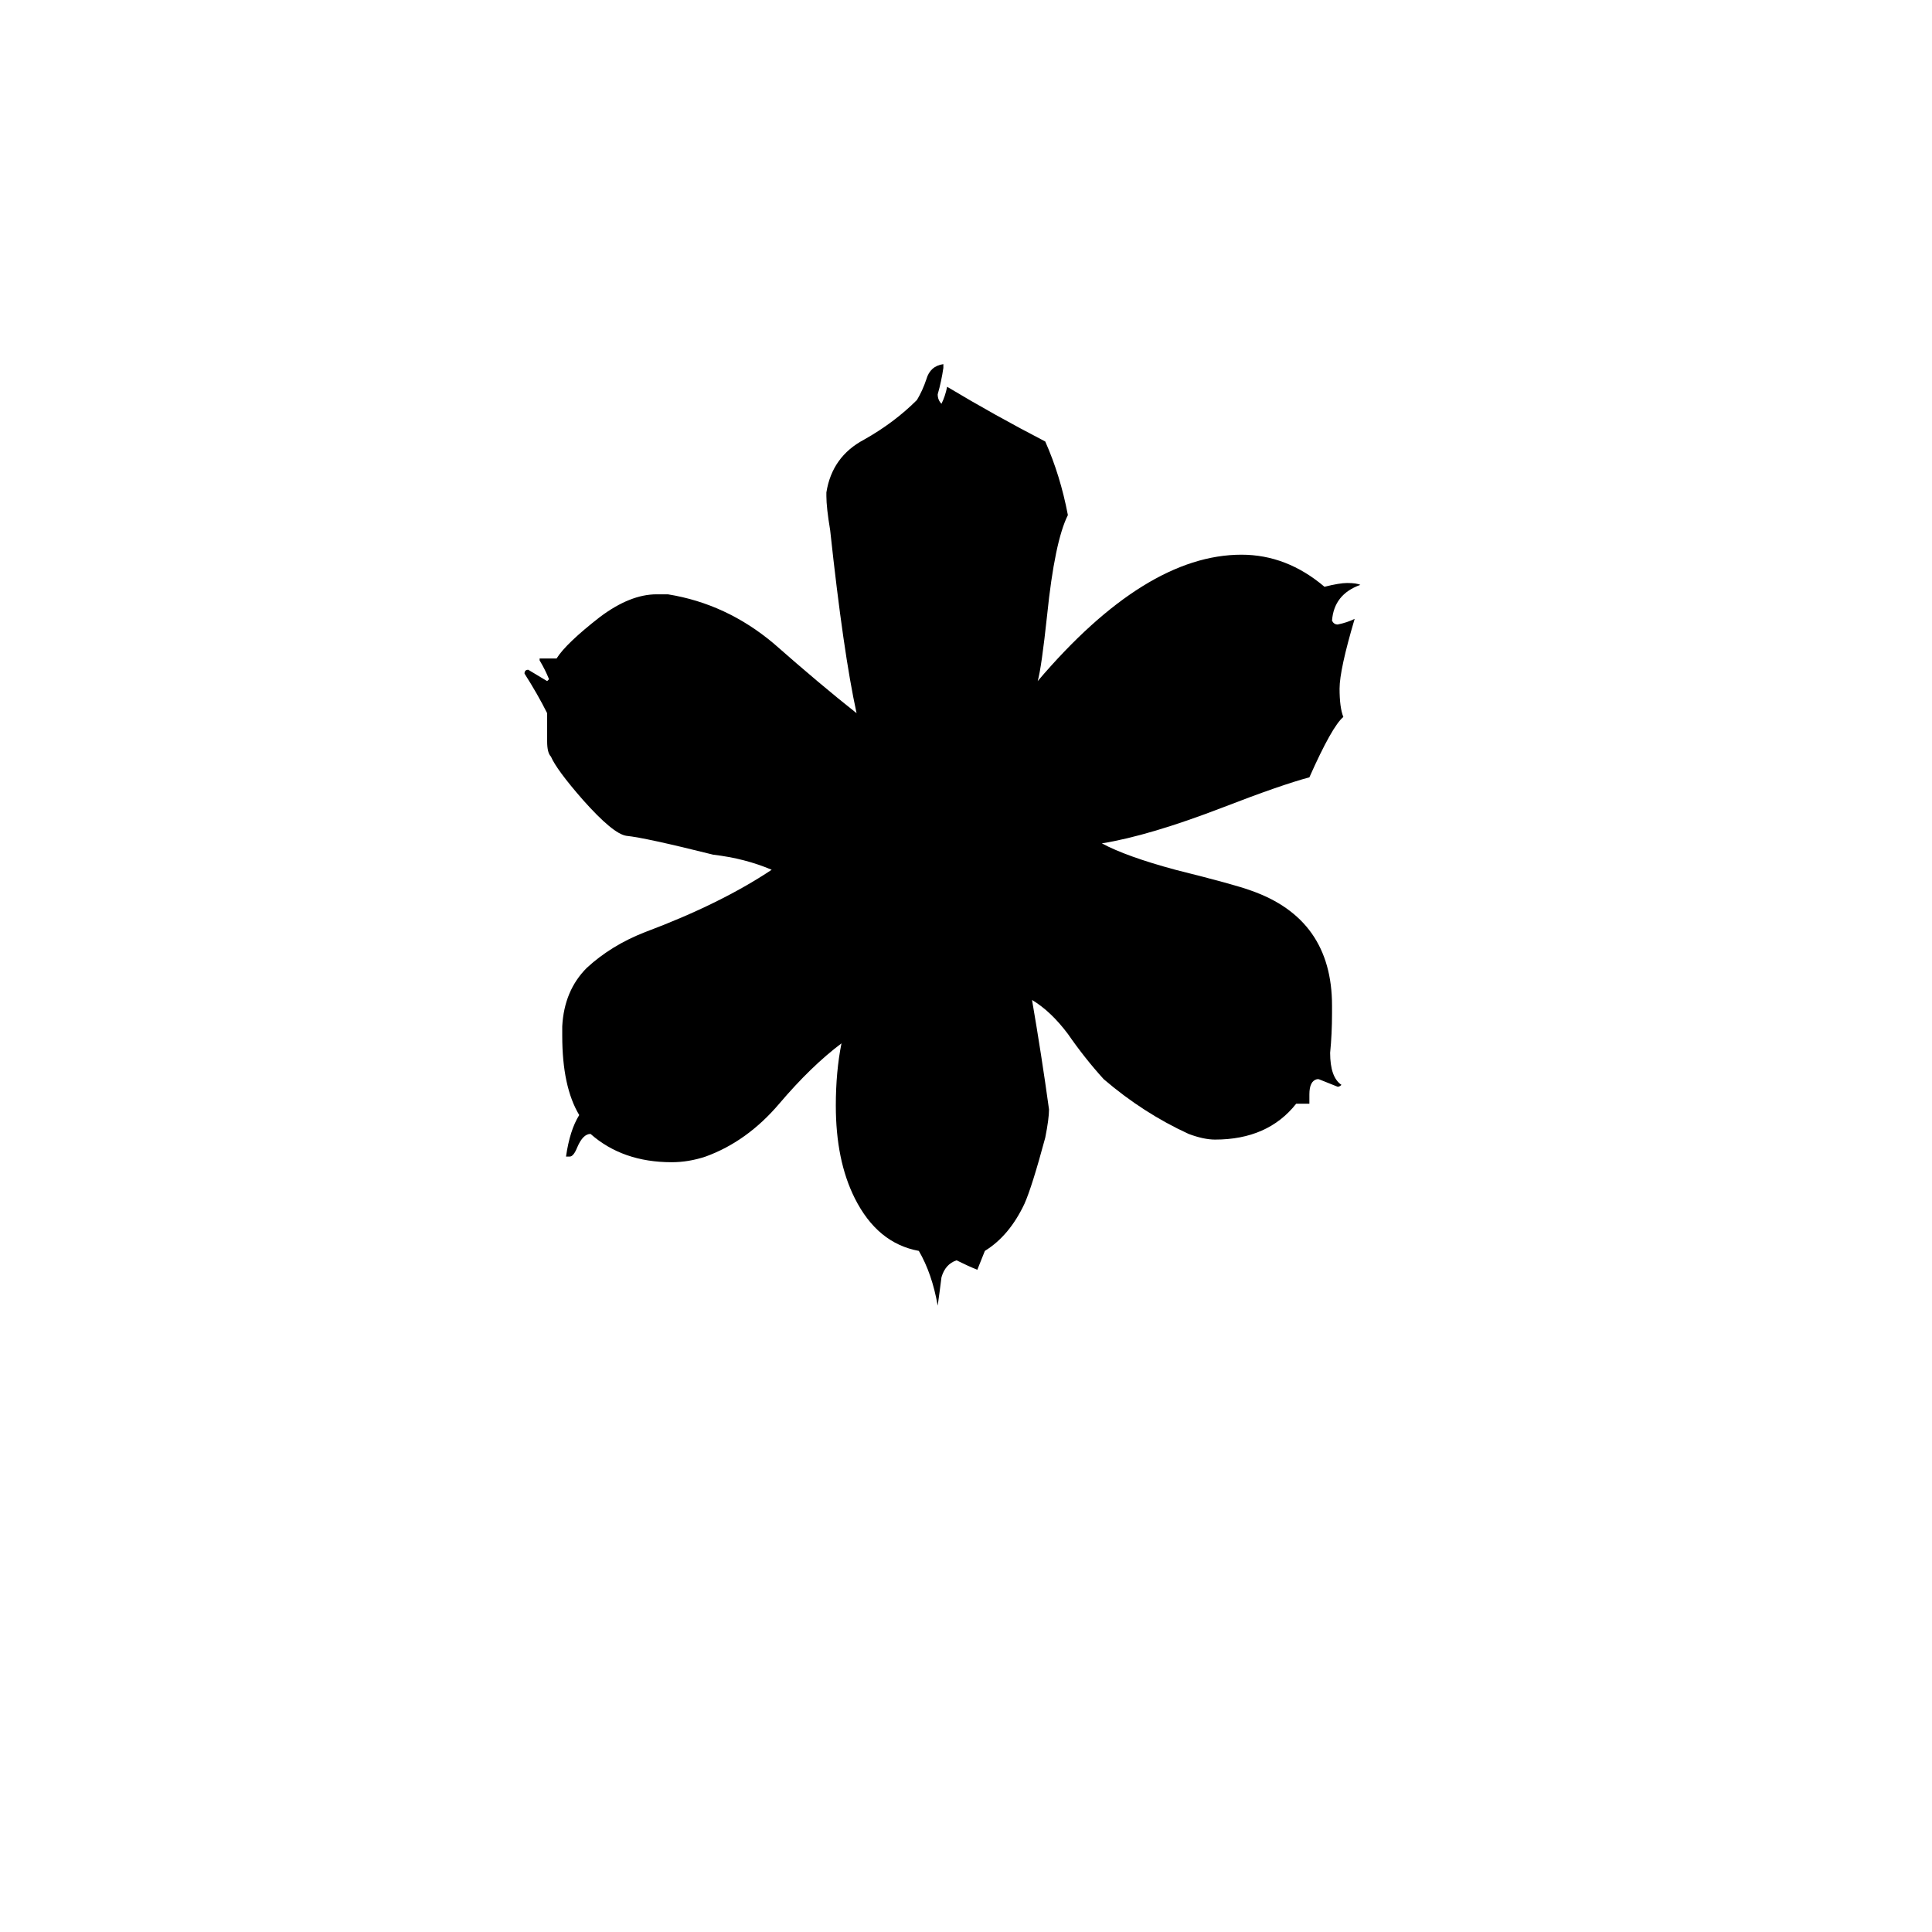 <svg xmlns="http://www.w3.org/2000/svg" viewBox="0 -800 1024 1024">
	<path fill="#000000" d="M694 -220V-215H687Q672 -196 644 -196Q638 -196 630 -199Q606 -210 585 -228Q575 -239 566 -252Q557 -264 547 -270Q552 -241 556 -212Q556 -207 554 -197Q547 -171 543 -162Q535 -145 522 -137L518 -127Q513 -129 507 -132Q501 -130 499 -123Q498 -115 497 -108Q494 -125 487 -137Q465 -141 453 -165Q443 -185 443 -214Q443 -232 446 -247Q430 -235 413 -215Q396 -195 374 -187Q365 -184 356 -184Q330 -184 313 -199Q309 -199 306 -192Q304 -187 302 -187H300Q302 -201 307 -209Q298 -224 298 -251V-256Q299 -275 311 -287Q324 -299 342 -306Q382 -321 409 -339Q395 -345 378 -347Q342 -356 332 -357Q325 -358 309 -376Q295 -392 292 -399Q290 -401 290 -407V-422Q285 -432 278 -443Q278 -445 280 -445Q285 -442 290 -439L291 -440Q289 -445 286 -450V-451H295Q300 -459 318 -473Q334 -485 348 -485H354Q385 -480 410 -459Q435 -437 454 -422Q447 -454 440 -519Q438 -531 438 -537V-539Q441 -558 458 -567Q474 -576 486 -588Q489 -593 491 -599Q493 -606 500 -607V-605Q499 -598 497 -591Q497 -588 499 -586Q501 -590 502 -595Q527 -580 554 -566Q562 -548 566 -527Q559 -513 555 -474Q552 -446 550 -439Q607 -506 658 -506Q682 -506 702 -489Q710 -491 714 -491Q719 -491 721 -490Q707 -485 706 -471Q707 -469 709 -469Q714 -470 718 -472Q710 -445 710 -435Q710 -425 712 -420Q706 -415 694 -388Q679 -384 648 -372Q609 -357 584 -353Q597 -346 623 -339Q655 -331 663 -328Q706 -313 706 -267V-263Q706 -252 705 -242Q705 -229 711 -225Q710 -224 709 -224Q704 -226 699 -228H698Q694 -227 694 -220Z"/>
</svg>